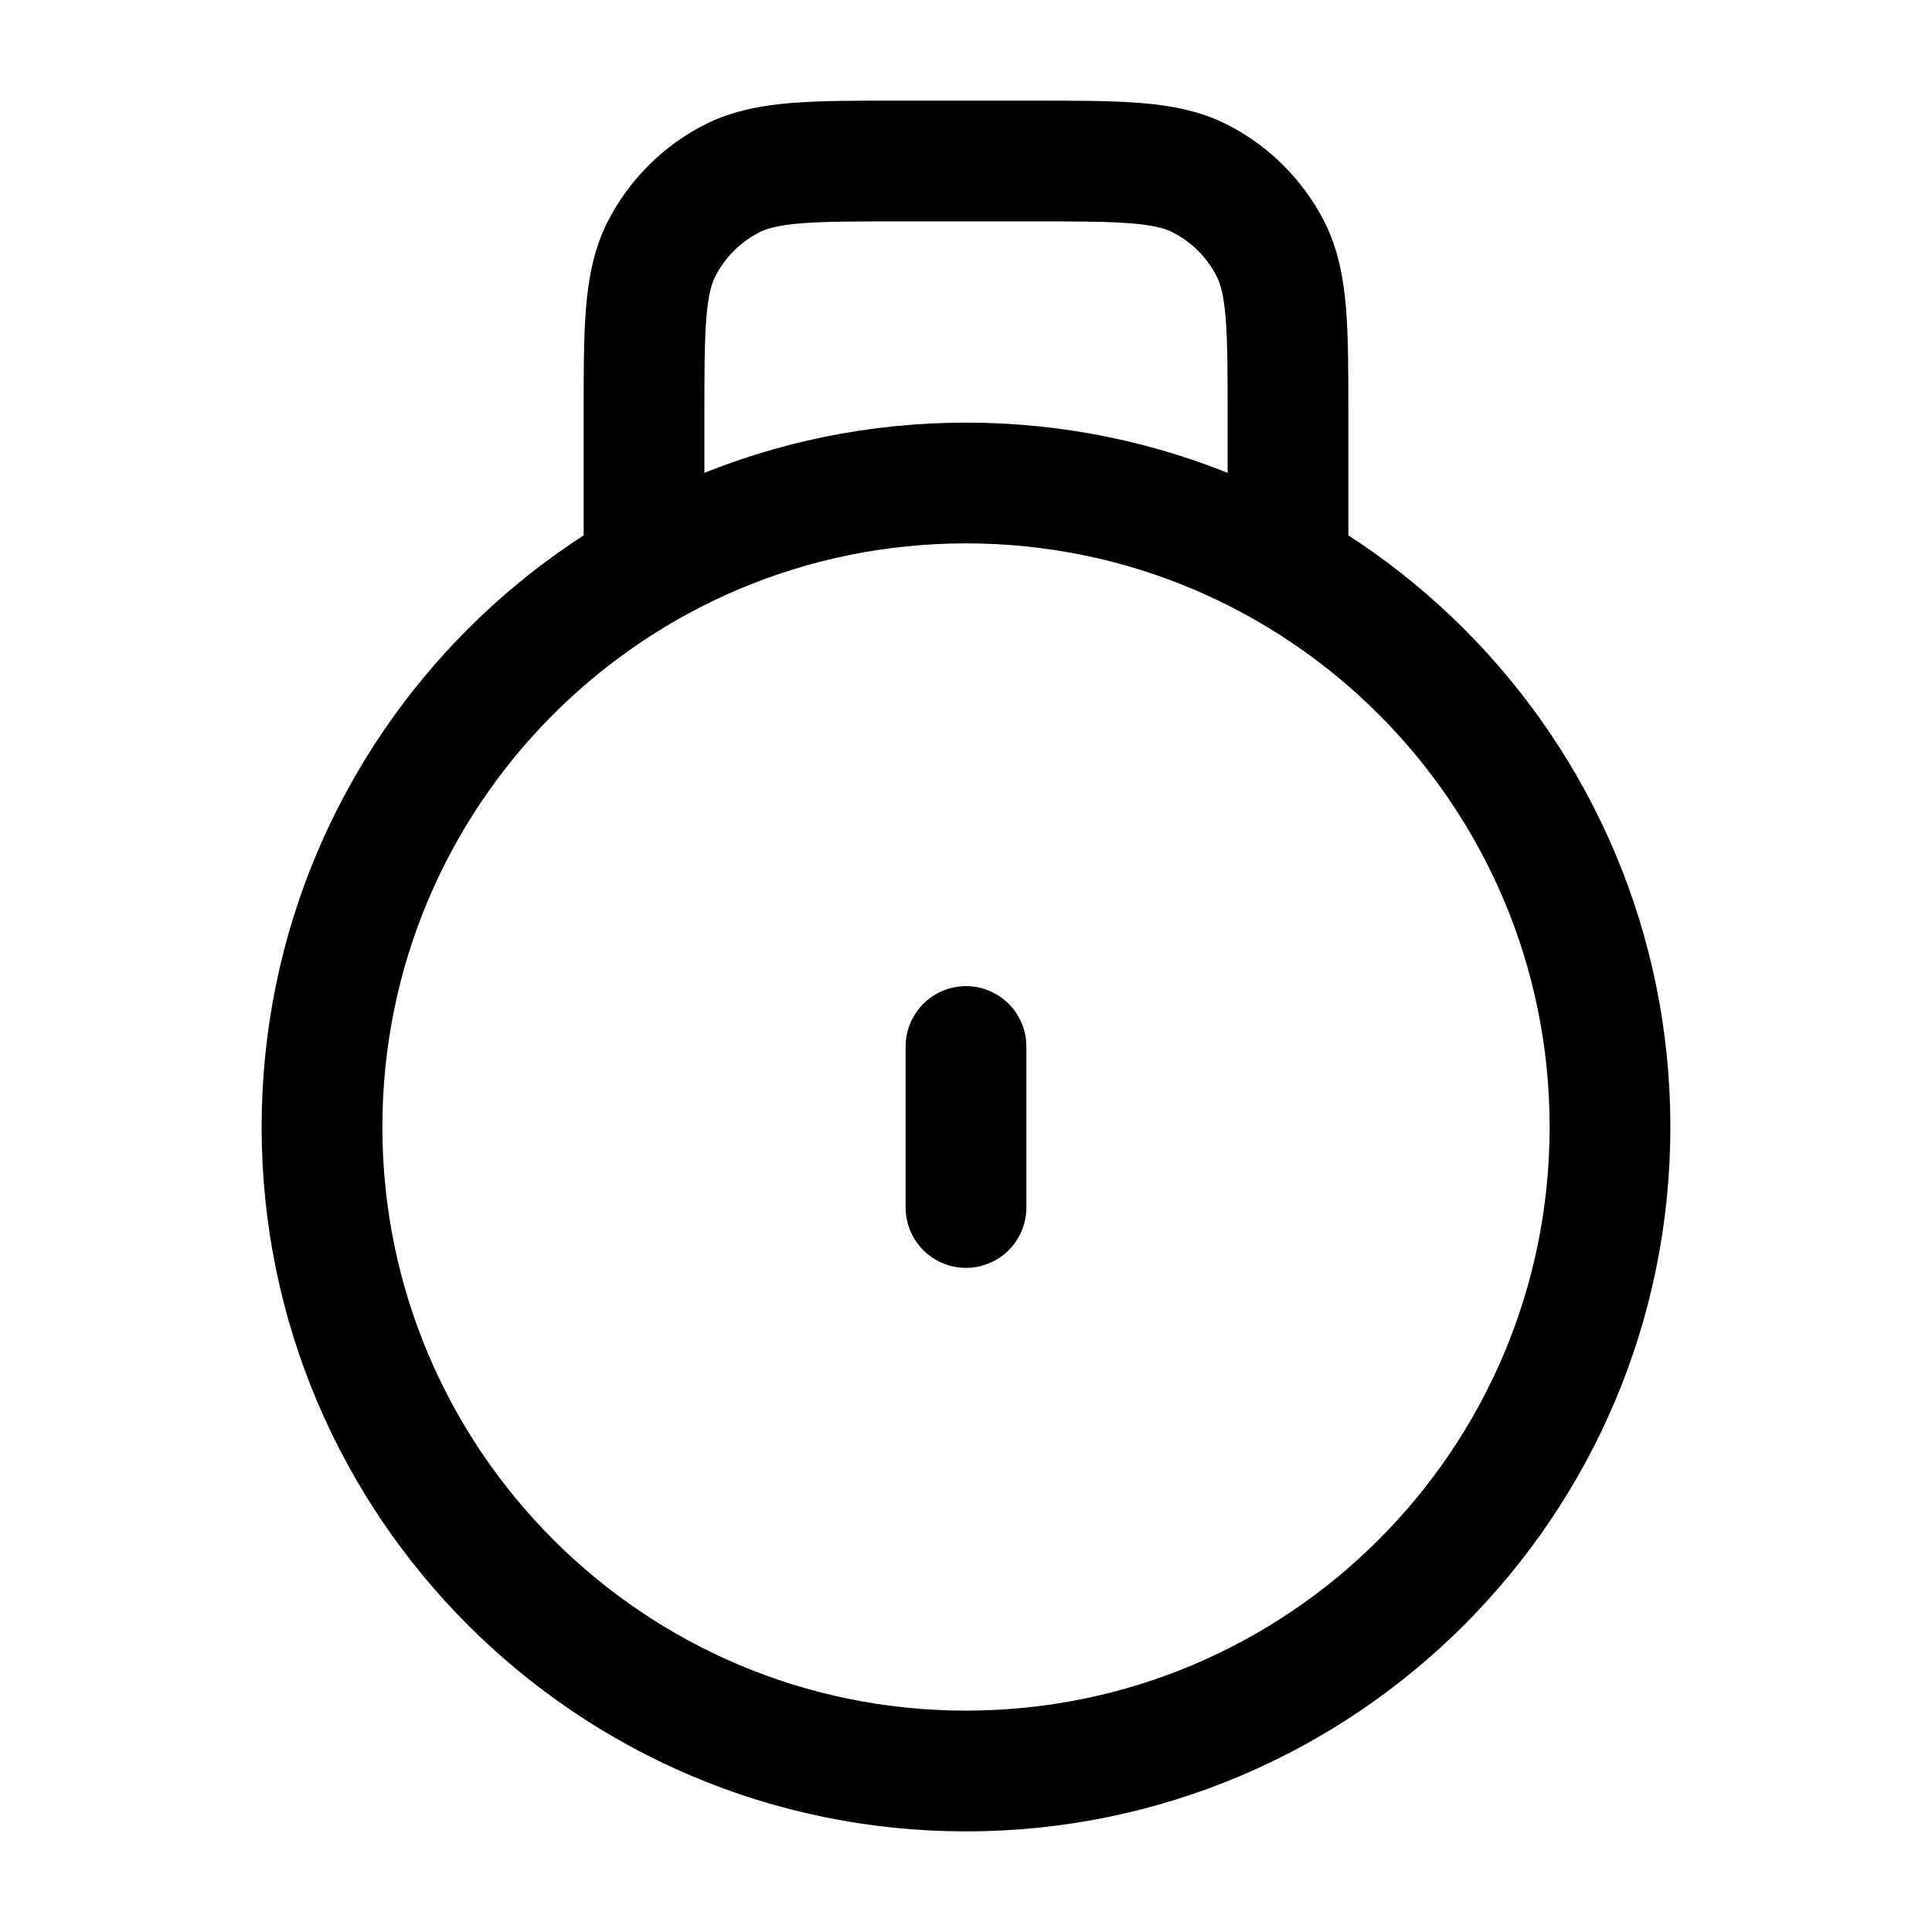 <svg width="24" height="24" viewBox="0 0 24 24" fill="none" xmlns="http://www.w3.org/2000/svg">
<path d="M8 7V5.2C8 4.08 8 3.52 8.218 3.092C8.41 2.716 8.716 2.41 9.092 2.218C9.52 2 10.08 2 11.2 2H12.8C13.92 2 14.48 2 14.908 2.218C15.284 2.41 15.59 2.716 15.782 3.092C16 3.52 16 4.08 16 5.2V7M12 13V15M12 22V22C16.418 22 20 18.418 20 14V14C20 9.582 16.418 6 12 6V6C7.582 6 4 9.582 4 14V14C4 18.418 7.582 22 12 22Z" stroke="currentColor" stroke-width="1.5" stroke-linecap="round"/>
</svg>

